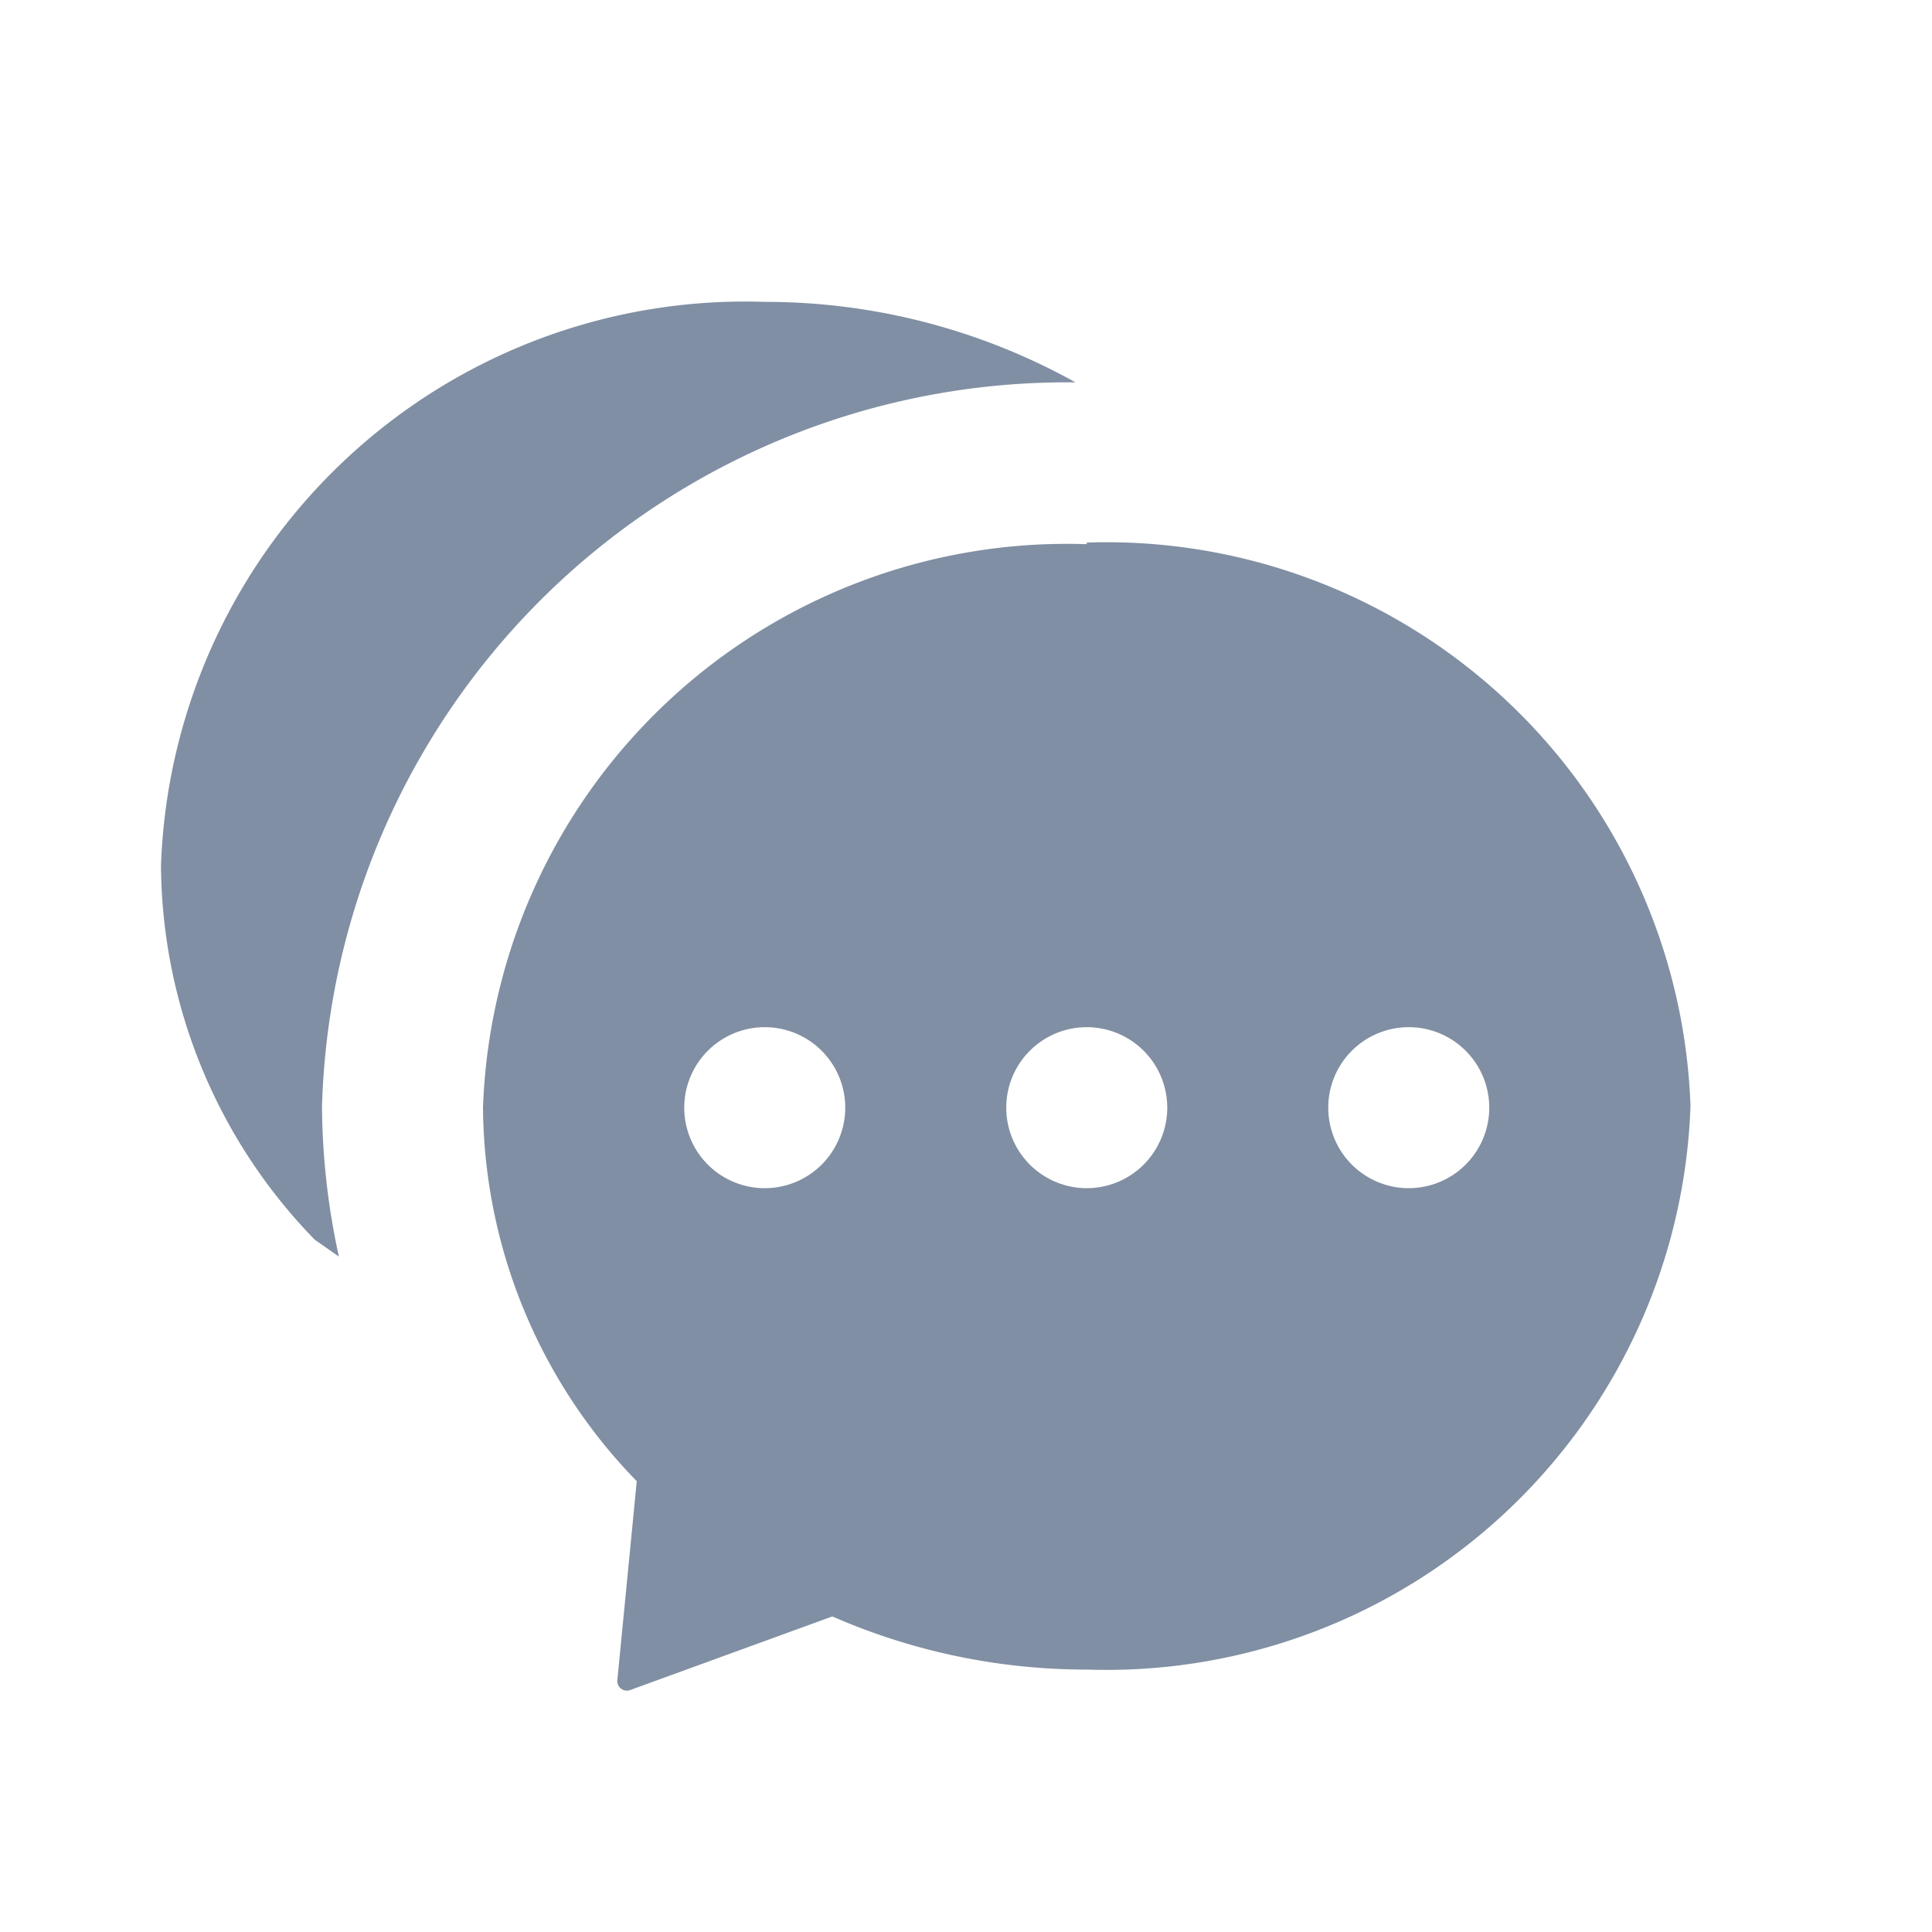 <svg id="图层_1" data-name="图层 1" xmlns="http://www.w3.org/2000/svg" viewBox="0 0 24 24"><defs>
<style>.cls-1{fill:#808fa3;fill-rule:evenodd;}</style></defs><title></title>
<g id="Page-1"><g id="社区"><g id="navigation"><g id="评论">
<path id="Fill-1" class="cls-1" d="M4,13.75a9.26,9.26,0,0,1,9.36-9,7.92,7.92,0,0,0-3.86-1,7.26,7.26,0,0,0-7.5,7A6.72,6.72,0,0,0,3.91,15.4l.3.21A8.91,8.91,0,0,1,4,13.75"/>
<path id="Fill-3" class="cls-1" d="M17.5,14.76a1,1,0,1,1,1-1,1,1,0,0,1-1,1m-4,0a1,1,0,1,1,1-1,1,1,0,0,1-1,1m-4,0a1,1,0,1,1,1-1,1,1,0,0,1-1,1m4-8a7.26,7.26,0,0,0-7.5,7A6.72,6.72,0,0,0,7.91,18.4l-.24,2.46a.12.12,0,0,0,.17.13l2.5-.91a7.87,7.87,0,0,0,3.16.66,7.26,7.26,0,0,0,7.5-7,7.26,7.26,0,0,0-7.5-7"/></g></g></g></g></svg>